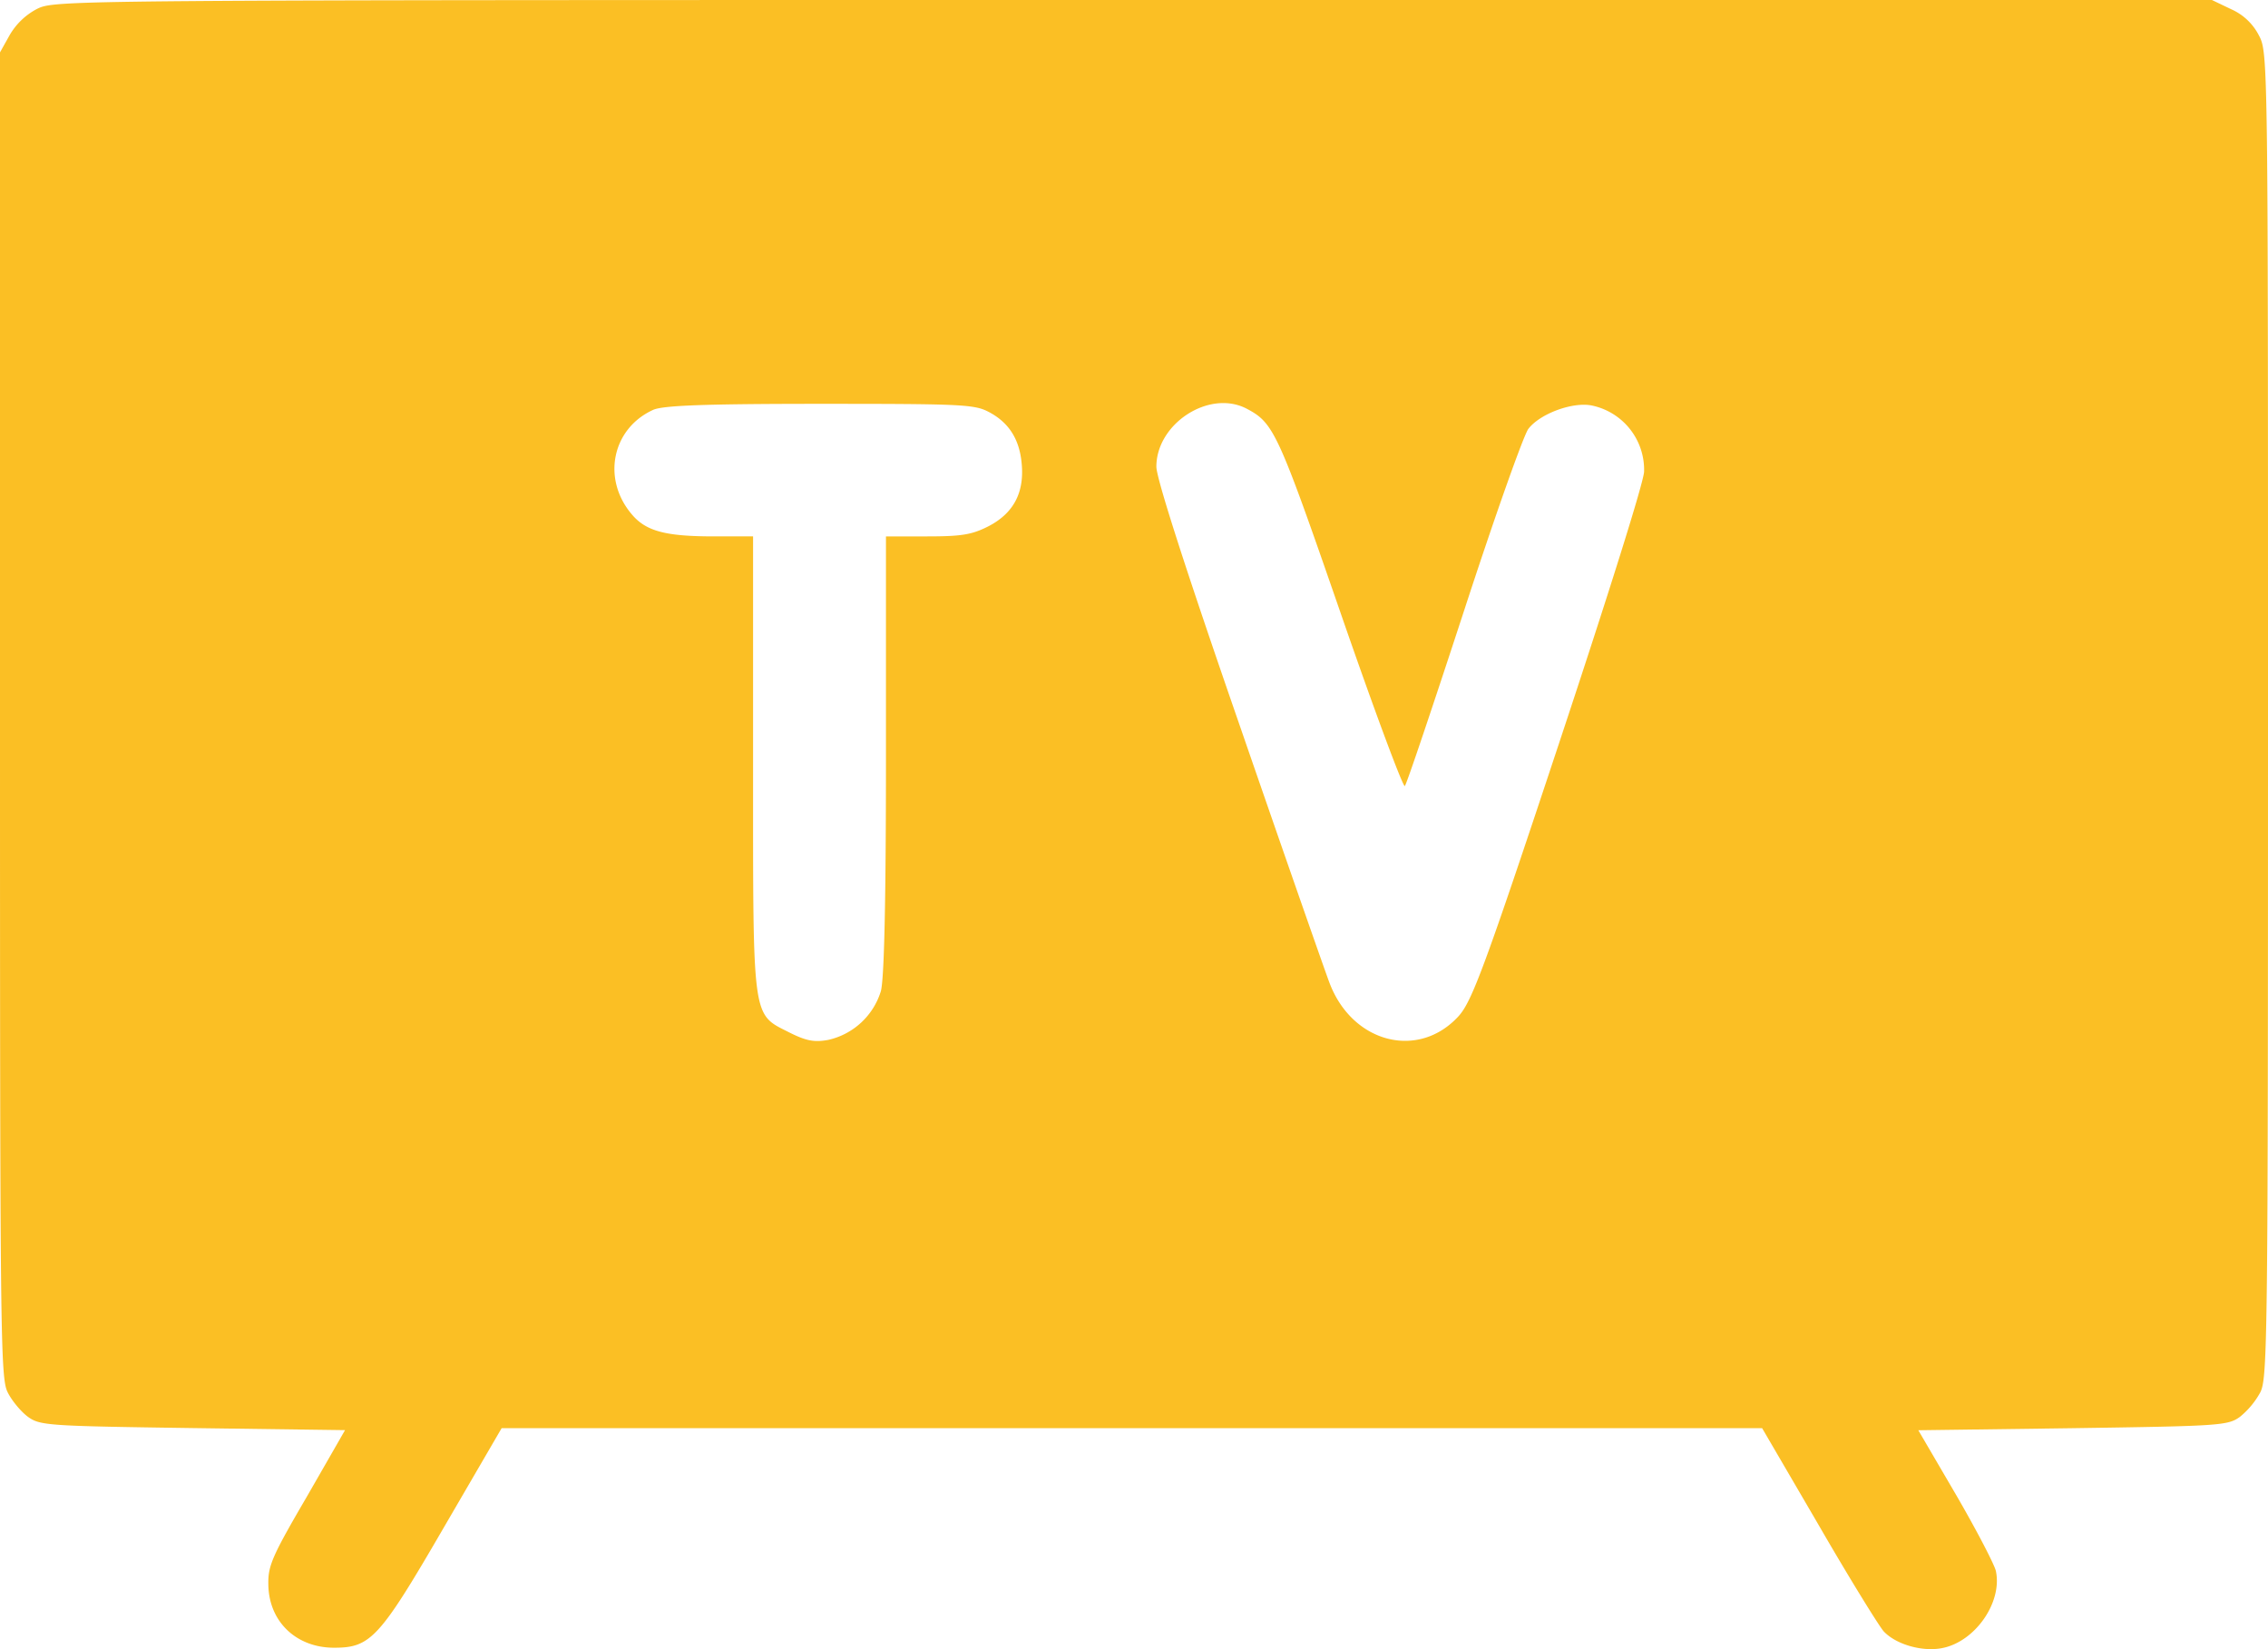 <svg xmlns="http://www.w3.org/2000/svg" viewBox="0 0 22 16" fill="#fbbf24" aria-hidden="true"><path d="M.36.086A.662.662 0 0 0 .094.34L0 .508v6.426c0 6.032.004 6.434.074 6.573.04.082.13.189.196.238.119.086.192.09 1.6.11l1.477.02-.372.648c-.335.574-.376.668-.372.849.004.36.27.614.638.614.356 0 .442-.094 1.072-1.18l.553-.95h12.227l.545.934c.298.516.585.98.634 1.037.119.127.372.2.565.163.323-.061.589-.446.523-.75-.016-.065-.188-.397-.388-.741l-.364-.623 1.501-.02c1.429-.021 1.502-.025 1.62-.111a.803.803 0 0 0 .197-.238c.07-.14.074-.54.074-6.569 0-6.303 0-6.43-.086-6.59a.553.553 0 0 0-.27-.258L21.456 0h-10.46C.593 0 .536 0 .36.086Zm9.22 3.905c.205.103.311.27.331.513.025.278-.081.48-.331.606-.156.078-.258.094-.585.094h-.401v2.123c0 1.414-.017 2.176-.05 2.291a.693.693 0 0 1-.51.471c-.136.025-.214.009-.373-.07-.369-.188-.356-.085-.356-2.606V5.204h-.377c-.47 0-.663-.049-.802-.217-.29-.344-.188-.832.213-1.012.098-.04.47-.057 1.612-.057 1.326 0 1.494.004 1.629.073Zm2.509-.028c.266.14.302.213.912 1.975.327.947.61 1.705.626 1.688.017-.016.274-.782.573-1.696.299-.918.581-1.713.626-1.77.115-.148.43-.263.614-.226a.637.637 0 0 1 .508.64c0 .094-.348 1.2-.827 2.643-.72 2.172-.843 2.495-.97 2.639-.389.43-1.035.266-1.256-.324-.045-.119-.442-1.254-.88-2.524-.516-1.488-.798-2.369-.798-2.48 0-.418.511-.75.872-.565Z" fill-rule="evenodd"/></svg>